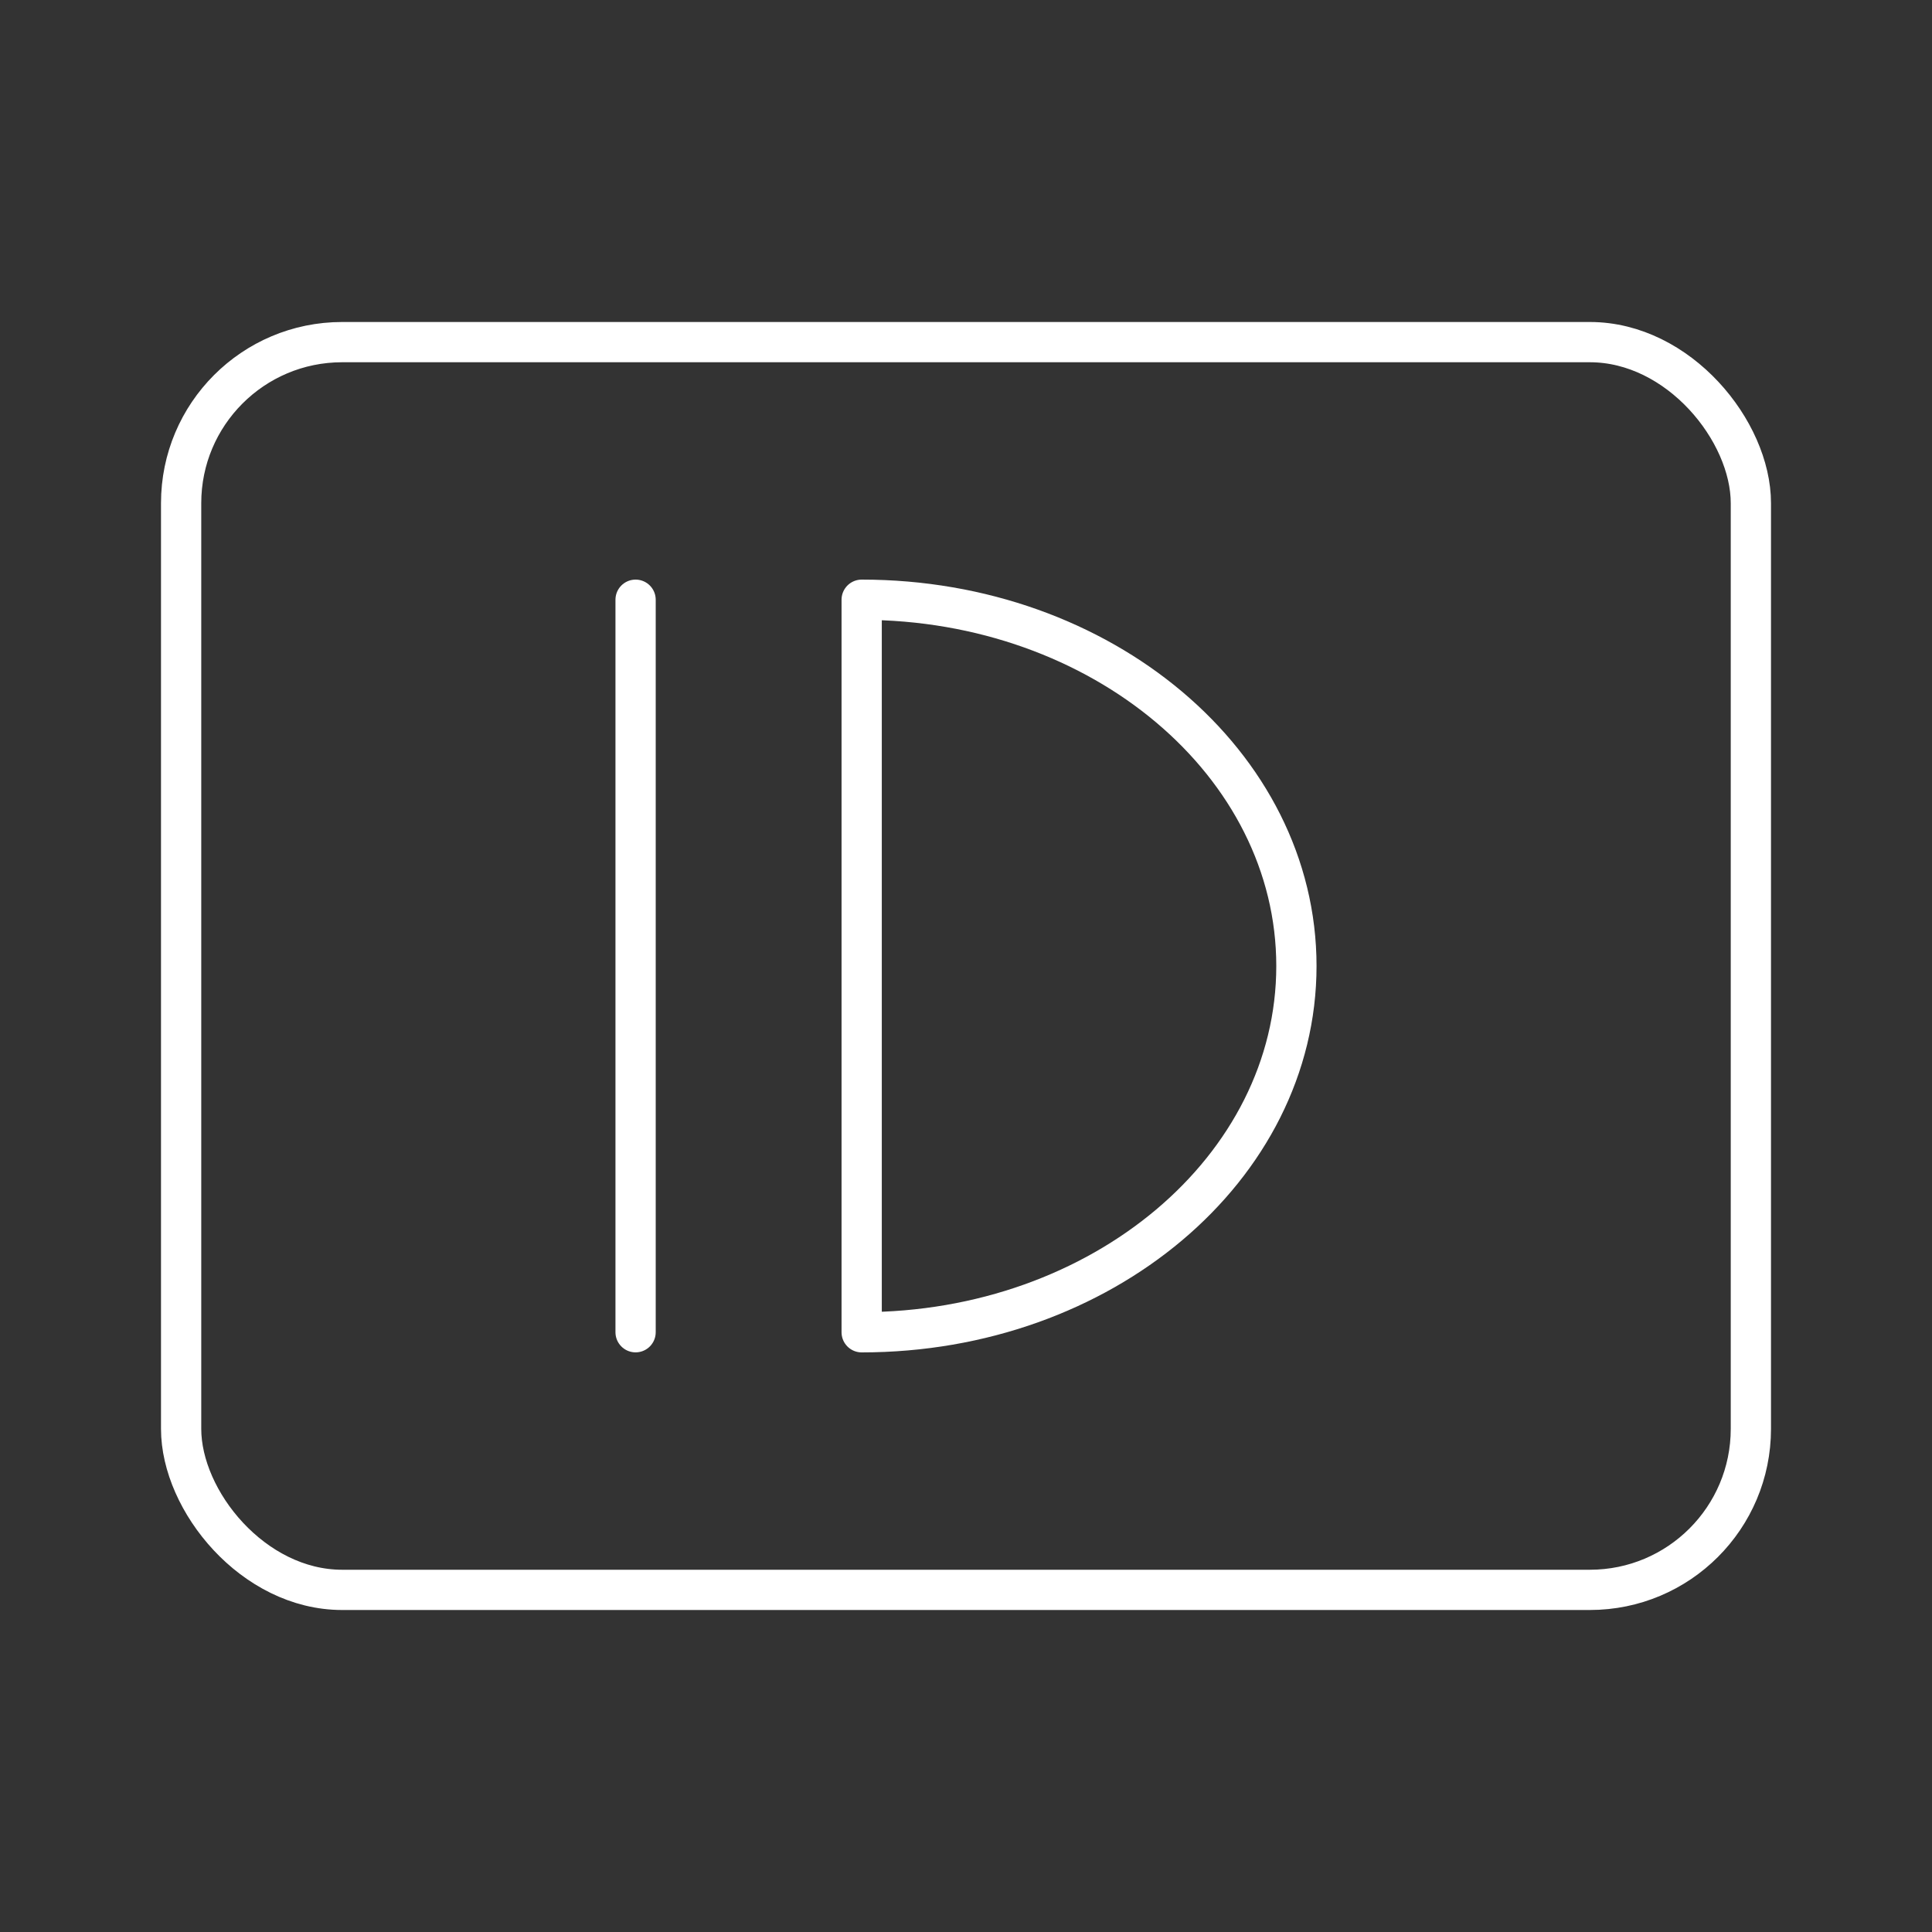 <?xml version="1.0" encoding="UTF-8"?><svg id="a" xmlns="http://www.w3.org/2000/svg" viewBox="0 0 48 48"><rect x="0" y="0" width="48" height="48" fill="#333333" stroke="none"/><defs><style>.b,.c{fill:none;stroke:#fff;stroke-linejoin:round;}.c{stroke-linecap:round;}</style></defs><rect class="b" x="4.5" y="8.5" width="39" height="31" rx="4" ry="4"/><line class="c" x1="15.791" y1="33.099" x2="15.791" y2="14.9"/><path class="c" d="M21.408,14.9c5.965-.001,10.8,4.074,10.801,9.1h0c-.001,5.026-4.836,9.1-10.801,9.1h0V14.9Z"/></svg>
